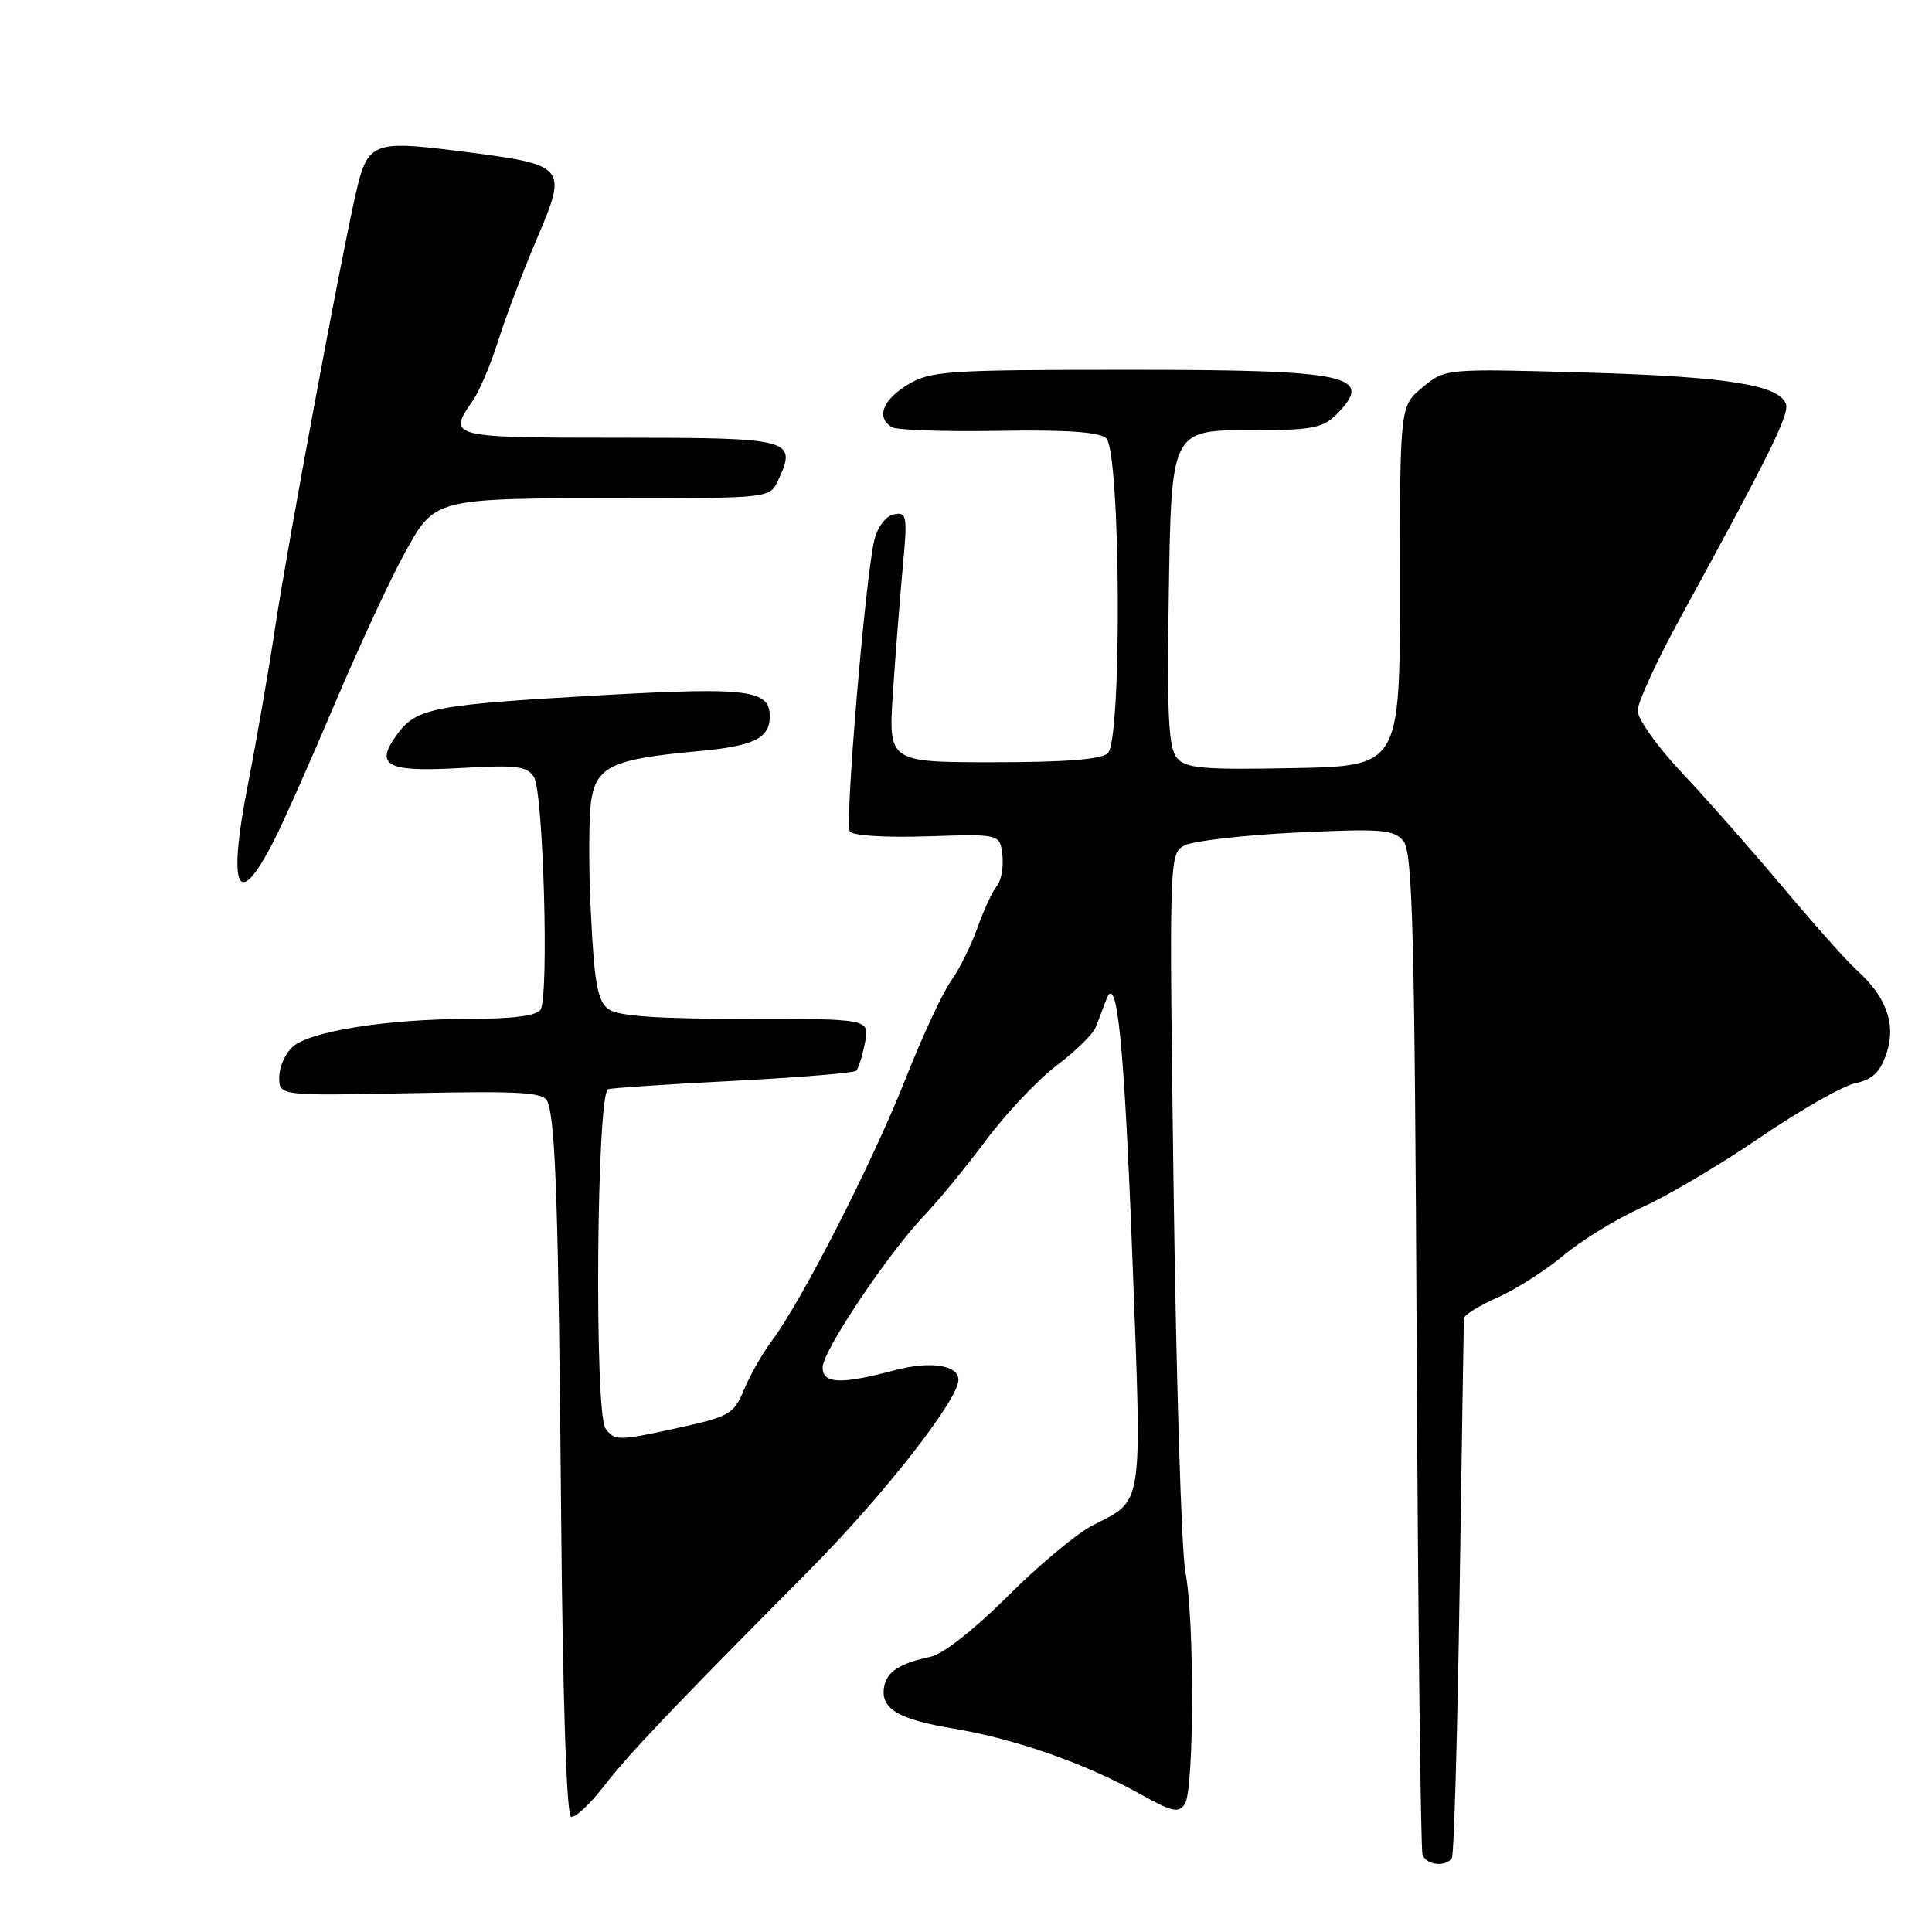 <?xml version="1.0" encoding="UTF-8" standalone="no"?>
<!DOCTYPE svg PUBLIC "-//W3C//DTD SVG 1.1//EN" "http://www.w3.org/Graphics/SVG/1.1/DTD/svg11.dtd" >
<svg xmlns="http://www.w3.org/2000/svg" xmlns:xlink="http://www.w3.org/1999/xlink" version="1.1" viewBox="0 0 256 256">
 <g >
 <path fill="currentColor"
d=" M 192.38 246.19 C 192.66 245.75 193.12 229.66 193.41 210.44 C 193.70 191.22 193.95 175.14 193.97 174.69 C 193.99 174.25 195.99 173.01 198.42 171.93 C 200.85 170.86 204.79 168.34 207.17 166.35 C 209.55 164.35 214.24 161.48 217.60 159.97 C 220.95 158.46 227.98 154.30 233.22 150.72 C 238.46 147.14 244.13 143.91 245.82 143.54 C 248.16 143.03 249.15 142.06 250.00 139.49 C 251.26 135.68 249.93 132.04 245.98 128.50 C 244.75 127.40 240.34 122.45 236.19 117.50 C 232.03 112.55 226.01 105.73 222.81 102.34 C 219.62 98.95 217.00 95.27 217.00 94.17 C 217.00 93.07 219.55 87.52 222.66 81.84 C 234.59 60.04 237.15 54.84 236.64 53.50 C 235.67 50.98 228.68 49.90 210.00 49.36 C 191.50 48.84 191.50 48.84 188.50 51.32 C 185.50 53.81 185.50 53.81 185.50 77.66 C 185.50 101.50 185.50 101.50 171.39 101.78 C 159.32 102.01 157.09 101.82 155.93 100.41 C 154.86 99.13 154.63 94.72 154.85 80.14 C 155.22 56.47 154.95 57.00 166.52 57.00 C 173.67 57.00 175.31 56.69 177.00 55.00 C 182.28 49.72 178.95 49.00 149.32 49.00 C 125.34 49.01 123.27 49.15 120.25 50.99 C 116.94 53.01 116.08 55.31 118.16 56.60 C 118.79 56.99 125.12 57.21 132.22 57.09 C 141.05 56.93 145.58 57.23 146.56 58.05 C 148.48 59.64 148.70 97.90 146.80 99.80 C 145.98 100.62 141.17 101.00 131.65 101.00 C 117.71 101.00 117.71 101.00 118.32 91.75 C 118.66 86.66 119.25 79.19 119.62 75.15 C 120.26 68.35 120.17 67.82 118.47 68.15 C 117.40 68.35 116.31 69.77 115.87 71.50 C 114.70 76.13 111.92 109.05 112.60 110.16 C 112.95 110.73 117.27 111.00 122.85 110.82 C 132.50 110.50 132.50 110.50 132.82 113.31 C 133.00 114.86 132.67 116.70 132.09 117.40 C 131.50 118.10 130.36 120.58 129.53 122.90 C 128.71 125.23 127.13 128.42 126.01 129.98 C 124.89 131.55 122.14 137.48 119.90 143.17 C 115.62 154.00 106.25 172.35 102.35 177.55 C 101.09 179.23 99.40 182.19 98.60 184.11 C 97.21 187.43 96.71 187.71 89.32 189.32 C 81.94 190.92 81.43 190.92 80.24 189.30 C 78.73 187.25 79.05 144.81 80.58 144.32 C 81.08 144.16 88.57 143.66 97.21 143.22 C 105.86 142.77 113.16 142.17 113.45 141.88 C 113.74 141.59 114.27 139.92 114.61 138.18 C 115.25 135.00 115.25 135.00 98.82 135.00 C 86.98 135.00 81.89 134.64 80.62 133.71 C 79.18 132.66 78.75 130.32 78.29 120.87 C 77.97 114.51 78.02 107.70 78.39 105.72 C 79.18 101.52 81.37 100.55 92.46 99.54 C 99.90 98.86 102.00 97.84 102.00 94.91 C 102.00 91.40 99.10 91.04 79.89 92.11 C 57.63 93.36 55.24 93.80 52.72 97.18 C 49.53 101.45 51.12 102.33 60.98 101.77 C 68.46 101.34 69.84 101.51 70.76 102.98 C 71.99 104.96 72.76 131.96 71.63 133.78 C 71.14 134.59 67.93 135.00 62.19 135.01 C 51.29 135.02 41.06 136.64 38.76 138.72 C 37.79 139.59 37.00 141.41 37.00 142.75 C 37.00 145.20 37.00 145.20 54.49 144.85 C 69.33 144.55 72.07 144.73 72.56 146.00 C 73.62 148.74 74.00 160.10 74.35 200.45 C 74.56 224.94 75.07 240.52 75.66 240.72 C 76.20 240.90 78.12 239.12 79.95 236.77 C 83.43 232.28 88.56 226.89 107.30 208.00 C 117.04 198.18 127.00 185.46 127.00 182.84 C 127.00 180.86 123.25 180.31 118.50 181.58 C 111.39 183.47 109.00 183.37 109.00 181.18 C 109.00 179.03 117.73 166.00 122.52 161.00 C 124.37 159.07 128.04 154.59 130.69 151.04 C 133.34 147.49 137.53 143.06 140.00 141.19 C 142.47 139.33 144.80 137.06 145.17 136.15 C 145.53 135.24 146.16 133.60 146.57 132.50 C 148.02 128.57 148.97 138.15 150.09 167.78 C 151.31 200.19 151.54 198.66 144.81 202.10 C 142.70 203.17 137.63 207.40 133.54 211.49 C 129.13 215.90 124.95 219.18 123.30 219.53 C 119.28 220.38 117.55 221.47 117.17 223.41 C 116.58 226.37 118.92 227.81 126.31 229.04 C 134.49 230.40 143.85 233.68 151.10 237.73 C 155.35 240.11 156.19 240.29 157.01 239.00 C 158.24 237.07 158.29 214.57 157.07 208.30 C 156.56 205.66 155.86 183.16 155.52 158.31 C 154.91 113.52 154.92 113.11 156.95 112.03 C 158.07 111.43 164.73 110.66 171.75 110.32 C 183.11 109.78 184.68 109.91 185.96 111.45 C 187.18 112.92 187.45 123.46 187.72 178.84 C 187.90 214.96 188.25 245.06 188.49 245.75 C 188.99 247.15 191.61 247.44 192.38 246.19 Z  M 36.40 111.18 C 37.70 108.61 41.33 100.42 44.47 93.00 C 47.62 85.58 51.71 76.75 53.57 73.39 C 57.70 65.91 57.23 66.03 83.27 66.01 C 102.04 66.00 102.04 66.00 103.15 63.56 C 105.61 58.18 104.92 58.00 82.03 58.00 C 59.55 58.00 59.26 57.93 62.62 53.13 C 63.51 51.86 65.04 48.28 66.01 45.16 C 66.99 42.05 69.29 35.97 71.13 31.66 C 75.25 21.97 75.14 21.85 61.03 20.05 C 49.32 18.56 48.70 18.82 47.11 25.80 C 45.09 34.64 38.06 72.49 36.48 83.00 C 35.61 88.78 33.99 98.15 32.87 103.83 C 30.09 118.00 31.49 120.92 36.40 111.18 Z "/>
</g>
</svg>